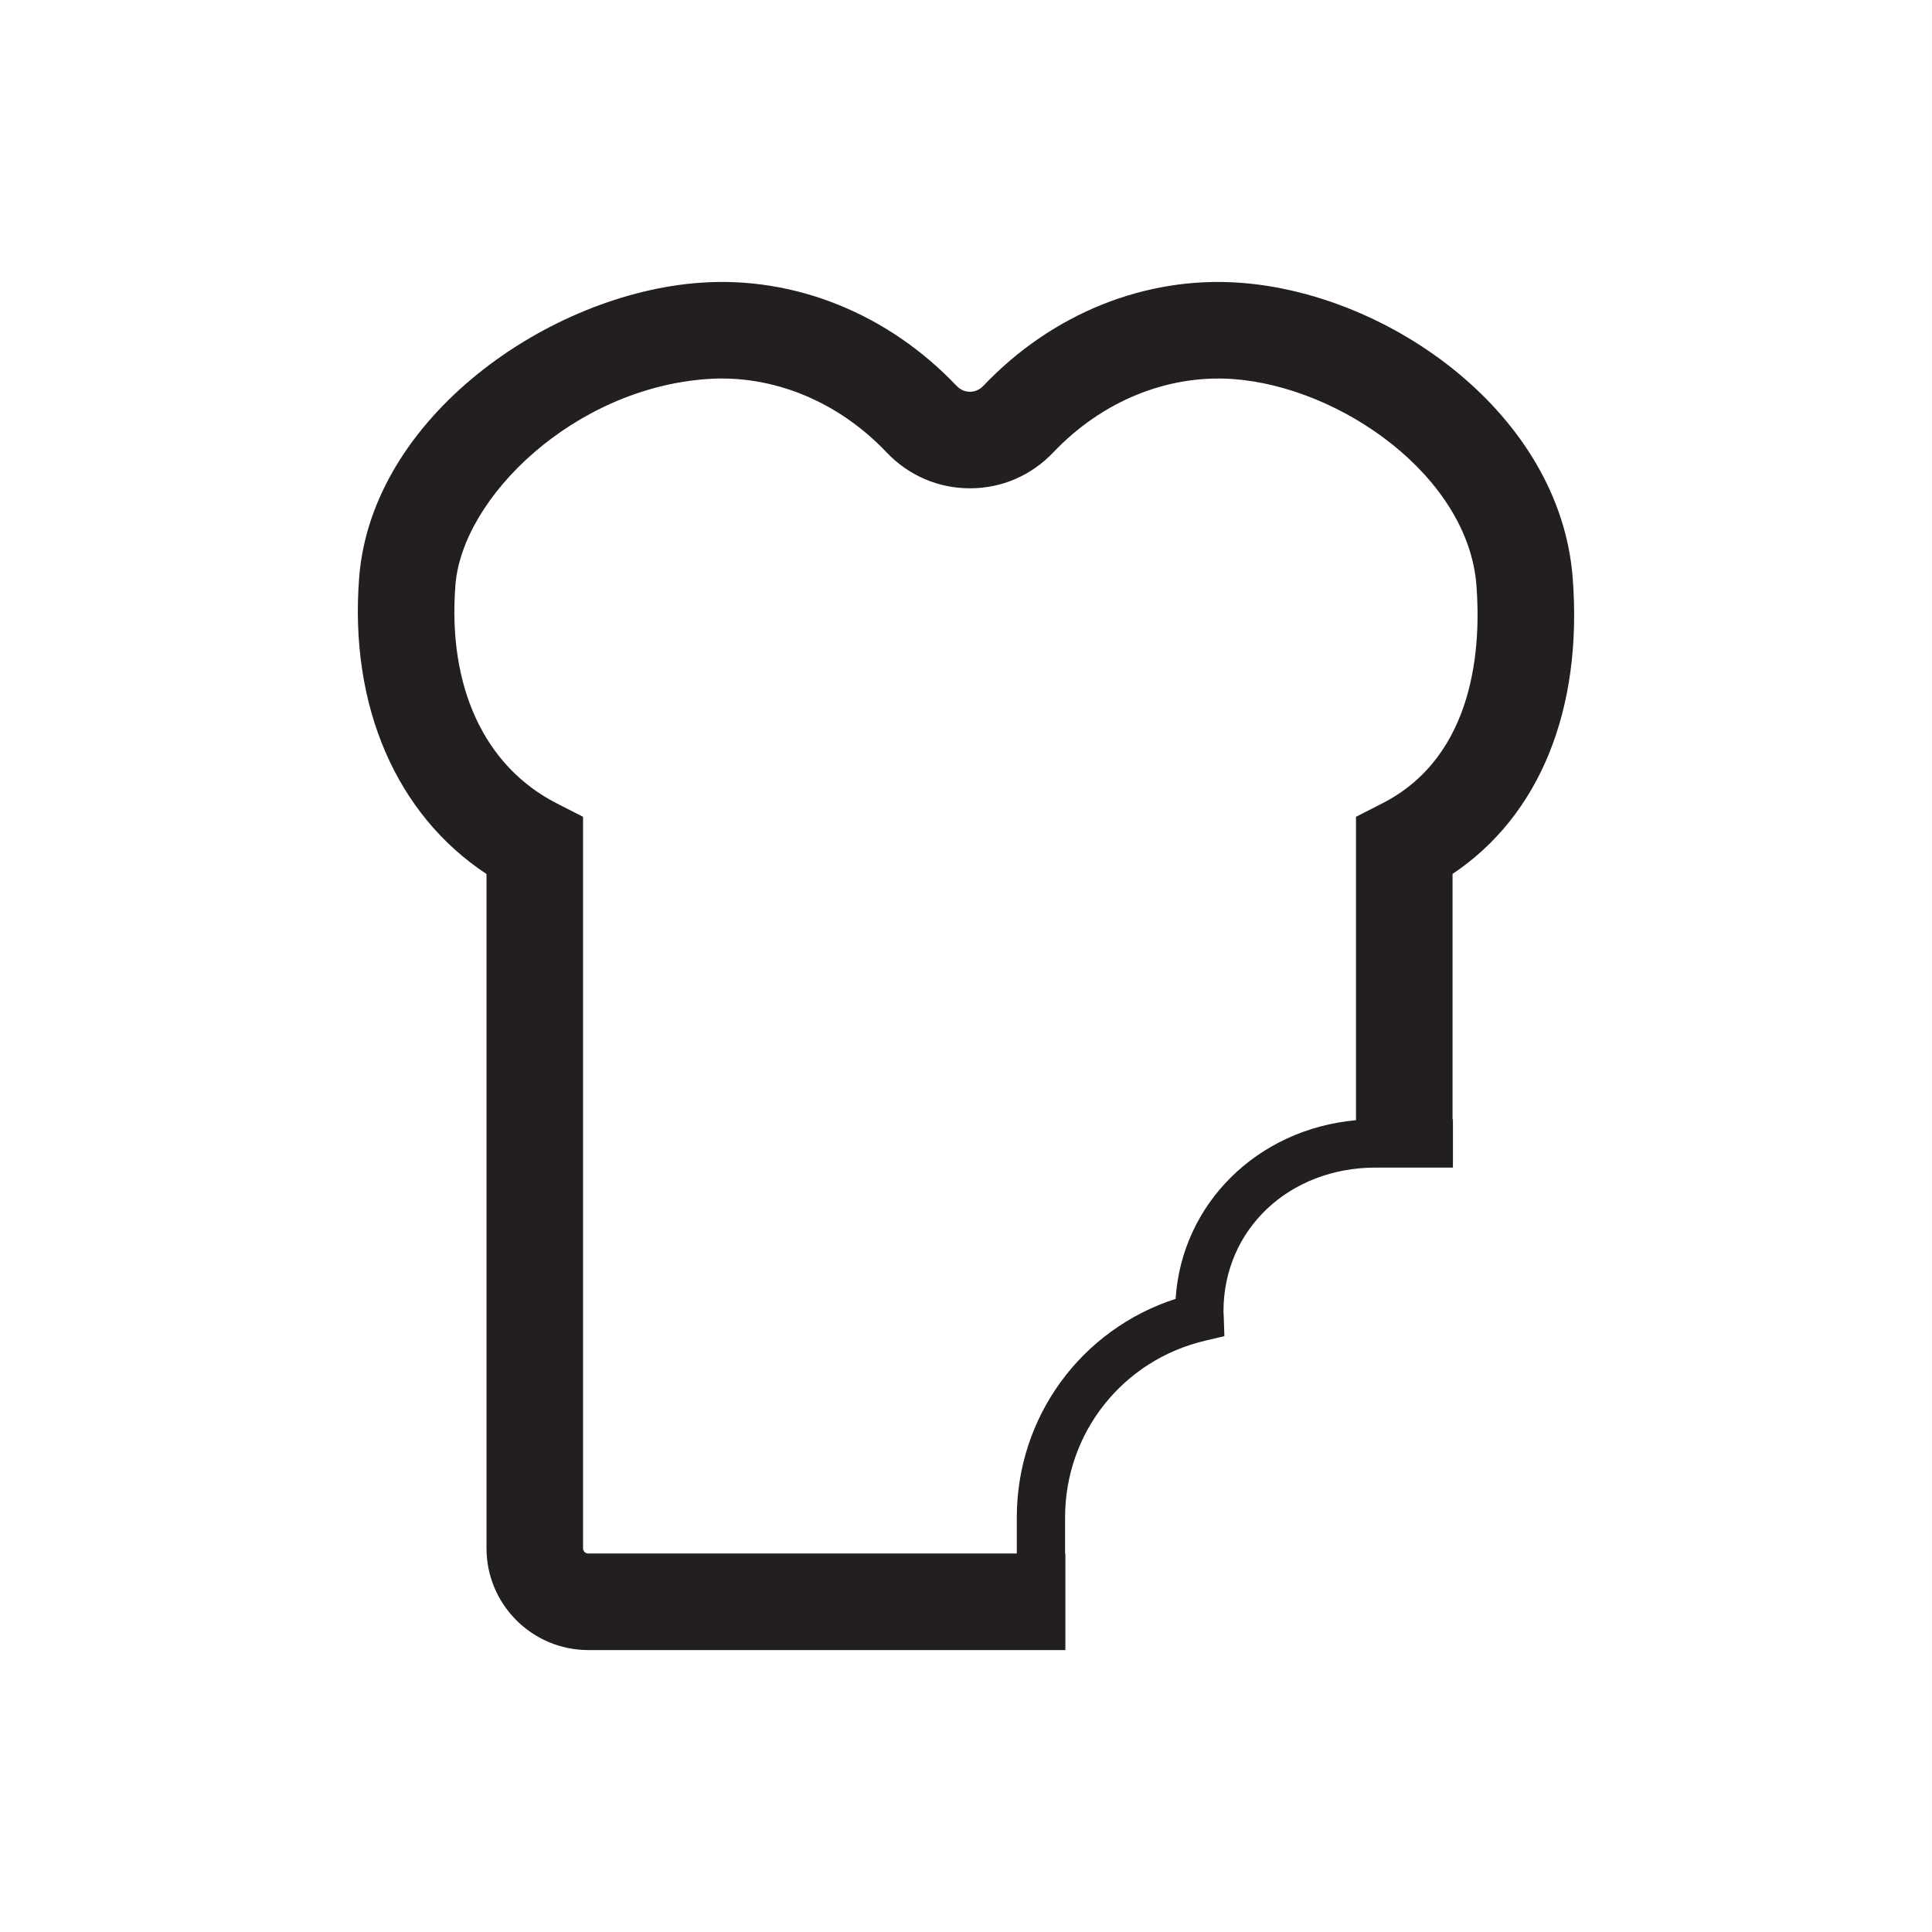 <svg xmlns="http://www.w3.org/2000/svg" xmlns:xlink="http://www.w3.org/1999/xlink" version="1.1" width="170.079pt" height="170.079pt" viewBox="0 0 170.079 170.079">
<rect x="0" y="0" width="170.079" height="170.079" fill="#808080" stroke="none"/>
<defs>
<clipPath id="clip_0">
<path transform="matrix(1,0,0,-1,0,170.079)" d="M0 170.079H170.079V0H0Z"/>
</clipPath>
</defs>
<g id="layer_1" data-name="Witte achtergrond">
<path transform="matrix(1,0,0,-1,0,170.079)" d="M0 0H170.078V170.078H0Z" fill="#ffffff"/>
</g>
<g id="layer_1" data-name="Icoon">
<g clip-path="url(#clip_0)">
<path transform="matrix(1,0,0,-1,103.491,114.342)" d="M0 0C-8.311-2.688-13.98-10.378-13.98-19.248V-22.417H-51.706C-51.958-22.417-52.163-22.212-52.163-21.959V42.437L-54.48 43.62C-60.844 46.871-64.095 53.874-63.399 62.833-62.8 70.55-52.98 80.156-41.218 80.976-35.466 81.376-29.722 79.024-25.448 74.524-23.507 72.48-20.899 71.355-18.103 71.355-15.307 71.355-12.699 72.48-10.759 74.524-6.484 79.024-.733 81.372 5.012 80.976 14.533 80.312 25.738 72.413 26.481 62.833 26.899 57.452 26.379 47.799 18.197 43.62L15.88 42.437V15.728C7.206 14.945 .545 8.394 0 0M34.956 63.492C33.839 77.876 18.877 88.53 5.603 89.455-2.69 90.037-10.895 86.724-16.922 80.377-17.332 79.946-17.791 79.855-18.103 79.855-18.416 79.855-18.874 79.946-19.284 80.377-25.312 86.724-33.52 90.04-41.809 89.455-55.147 88.525-70.775 77.634-71.874 63.491-72.752 52.181-68.595 42.633-60.663 37.4V-21.959C-60.663-26.898-56.645-30.917-51.706-30.917H-9.703V-22.417H-9.73V-19.248C-9.73-11.792-4.66-5.392 2.601-3.683L4.294-3.284 4.238-1.546C4.235-1.448 4.229-1.353 4.222-1.256L4.214-1.115C4.214 6.109 9.982 11.557 17.631 11.557H24.415V15.807H24.38V37.409C32.029 42.521 35.859 51.863 34.956 63.492" fill="#231f20"/>
</g>
</g>
</svg>
